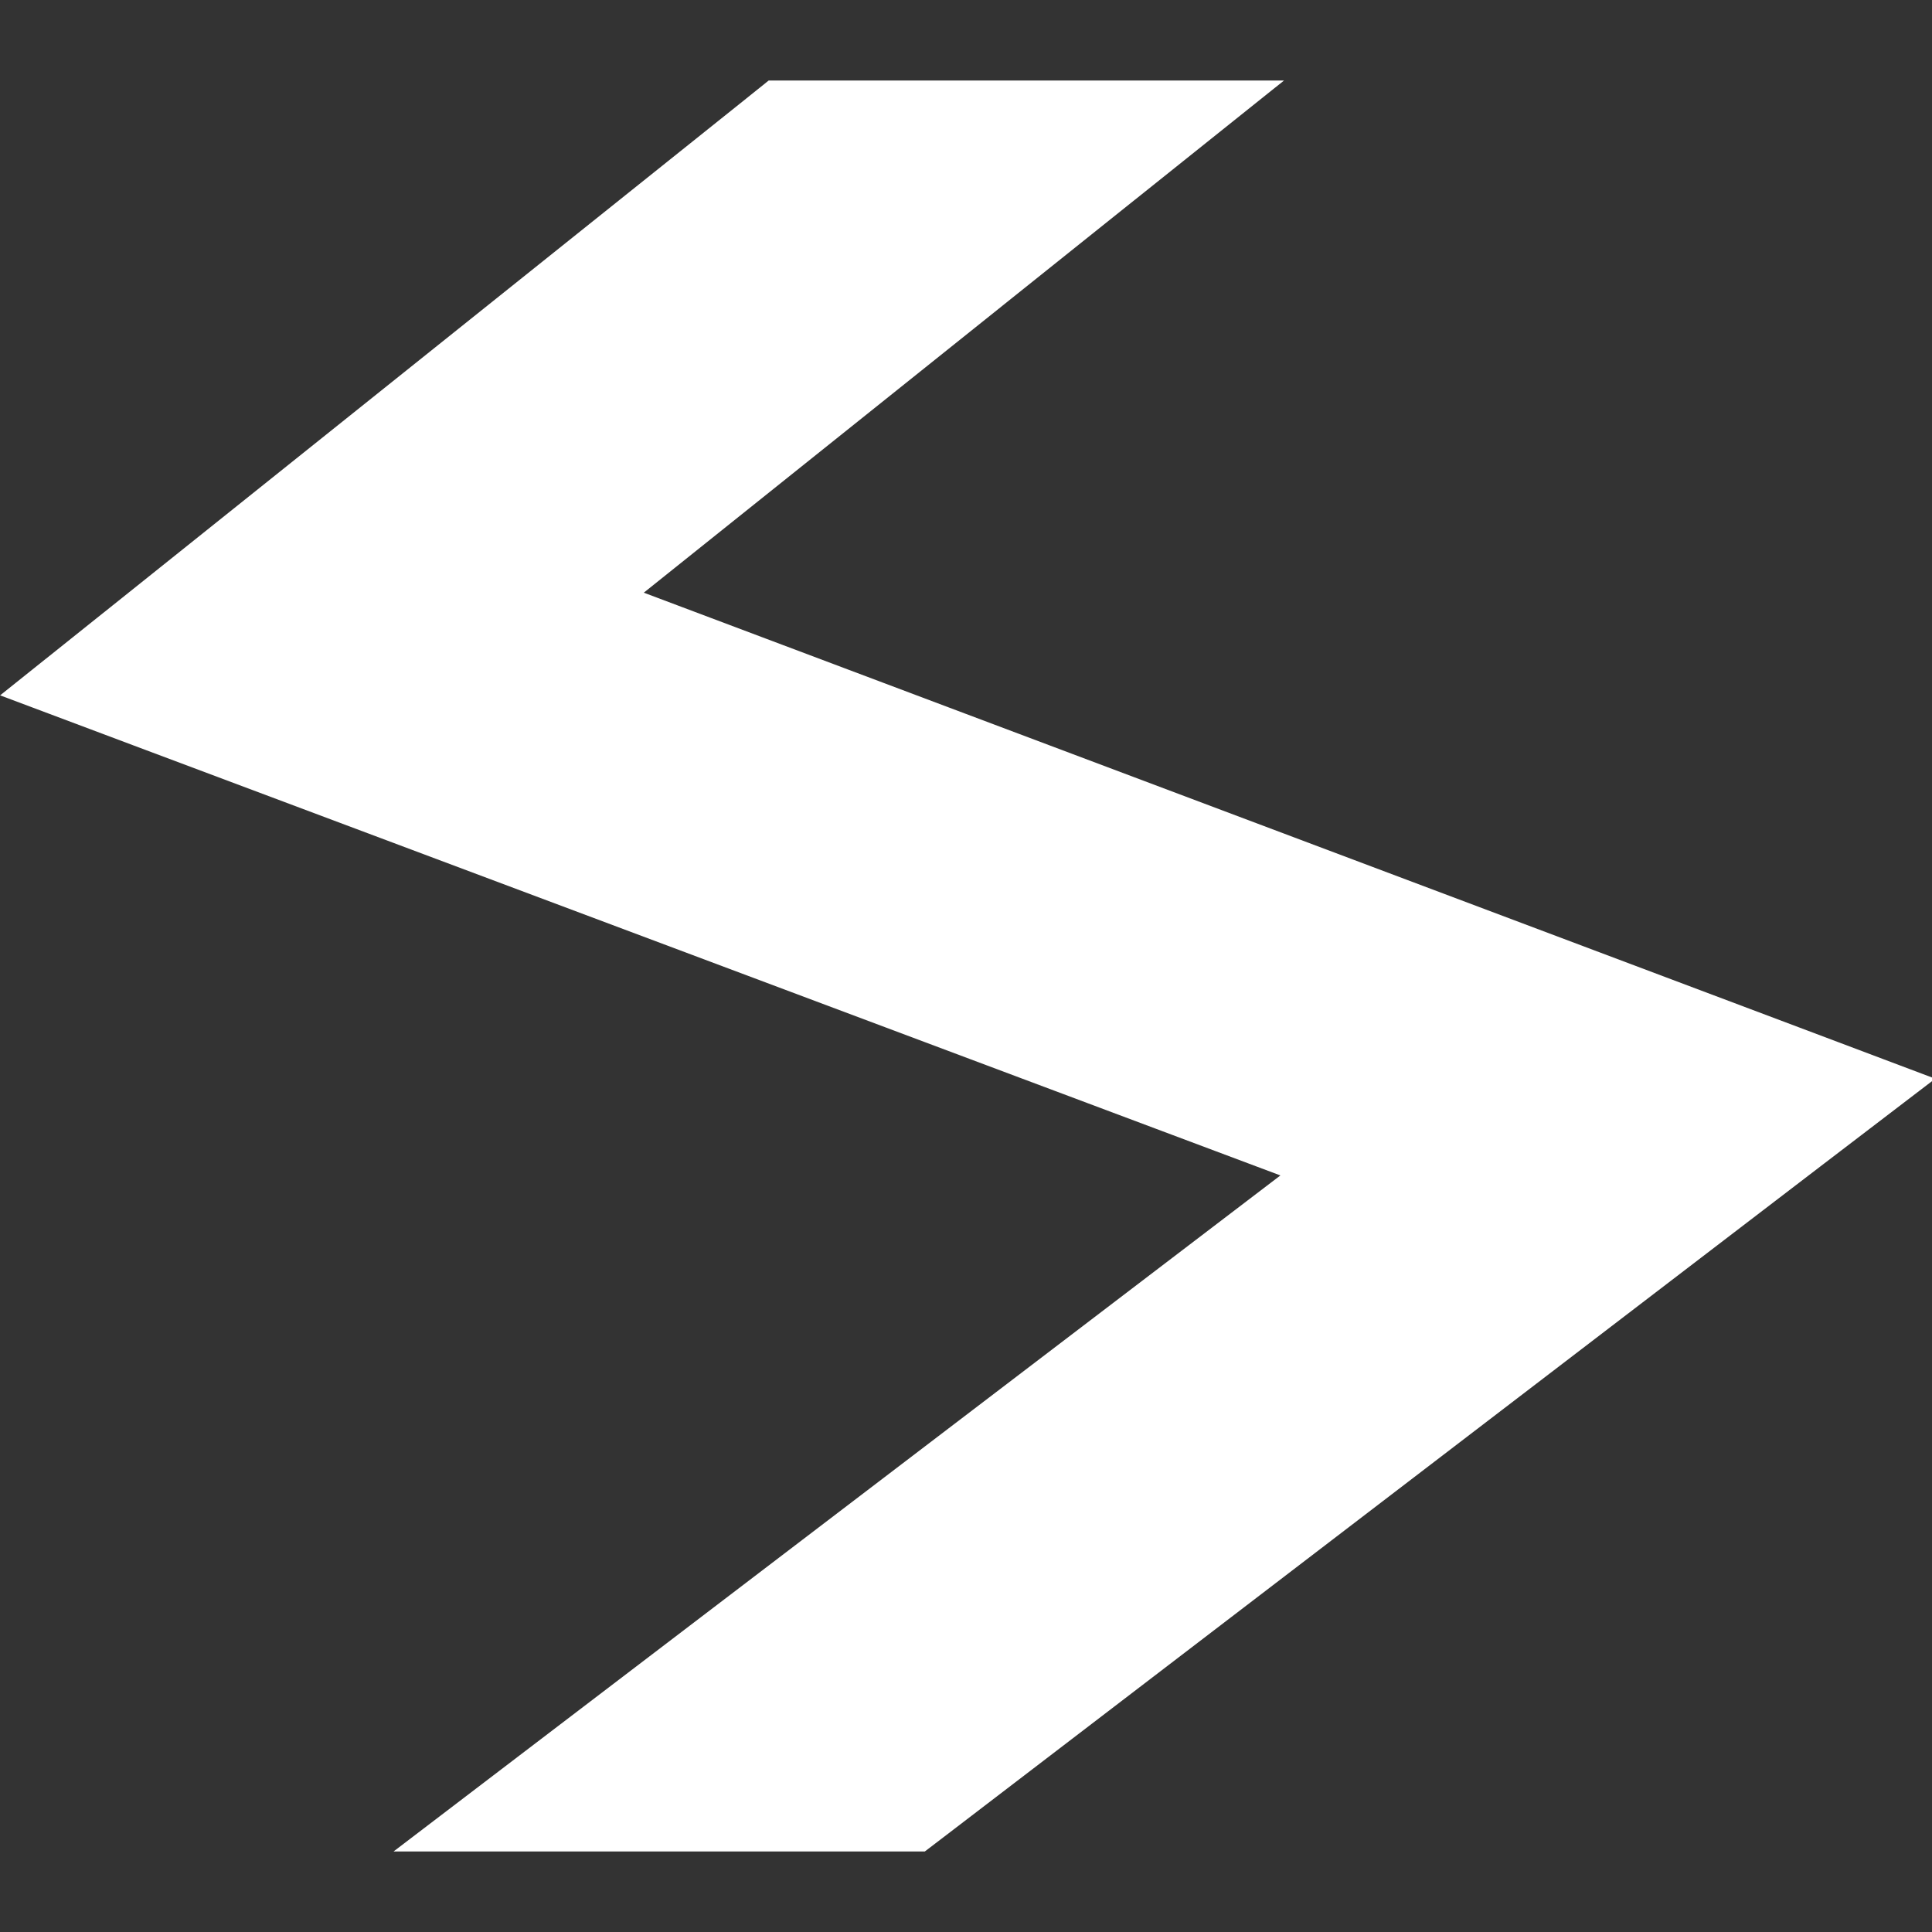 <svg width="24" height="24" viewBox="0 0 24 24" fill="none" xmlns="http://www.w3.org/2000/svg">
<rect x="0" y="0" width="24" height="24" fill="#333333" stroke="none"/>
<g clip-path="url(#clip0)">
<path d="M11.15 22.5H11.319L11.454 22.397L22.304 14.097L23.02 13.55L22.176 13.232L6.999 7.521L13.412 2.39L14.525 1.5H13.1H9.9H9.725L9.588 1.61L1.688 7.93L1.001 8.479L1.824 8.788L16.928 14.451L7.547 21.602L6.369 22.5H7.85H11.15Z" fill="white" stroke="white"/>
</g>
<defs>
<clipPath id="clip0">
<path d="M0 0H24V24H0V0Z" fill="white"/>
</clipPath>
</defs>
</svg>
